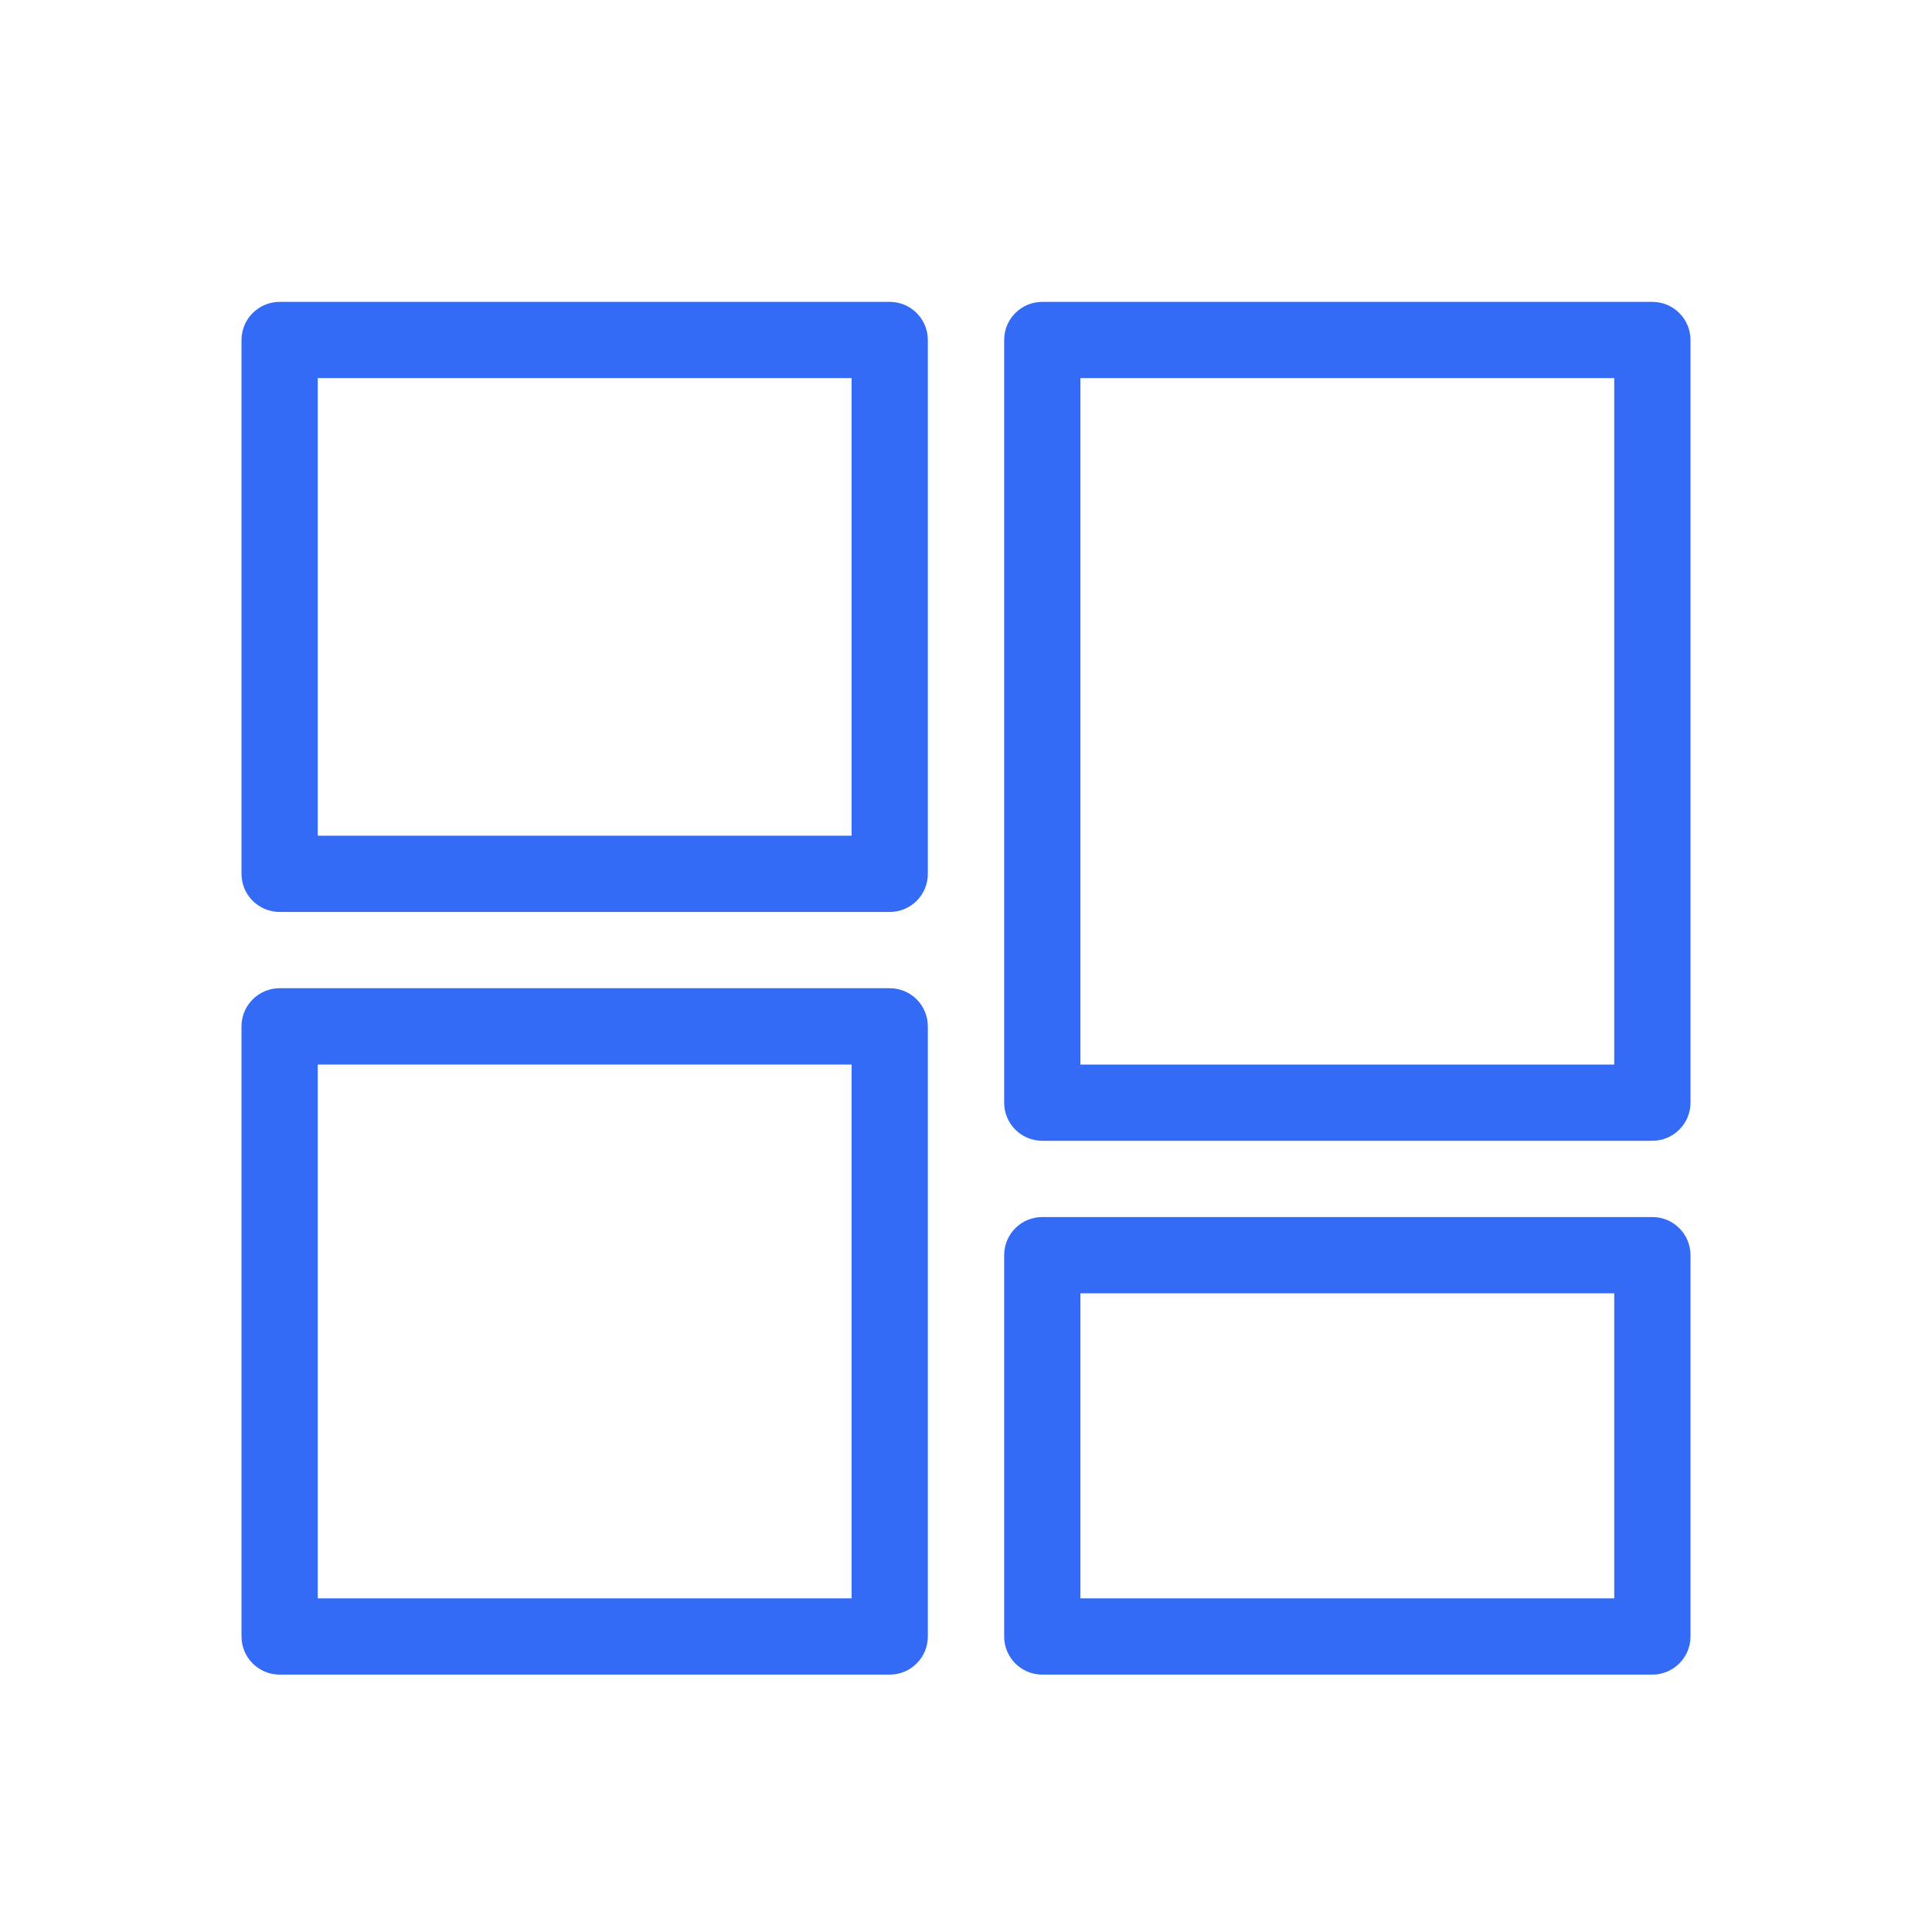 <!--?xml version="1.0" encoding="UTF-8"?-->
<svg width="32px" height="32px" viewBox="0 0 32 32" version="1.1" xmlns="http://www.w3.org/2000/svg" xmlns:xlink="http://www.w3.org/1999/xlink">
    <title>1453-门户</title>
    <g id="1453-门户" stroke="none" stroke-width="1" fill="none" fill-rule="evenodd">
        <g id="编组" transform="translate(4, 5)" fill="#000000" fill-rule="nonzero">
            <path d="M10.737,11.368 C11.086,11.368 11.368,11.651 11.368,12 L11.368,12 L11.368,22.105 C11.368,22.454 11.086,22.737 10.737,22.737 L10.737,22.737 L0.632,22.737 C0.283,22.737 4.3081328e-16,22.454 4.3081328e-16,22.105 L4.3081328e-16,22.105 L4.3081328e-16,12 C4.3081328e-16,11.651 0.283,11.368 0.632,11.368 L0.632,11.368 L10.737,11.368 Z M23.368,15.158 C23.717,15.158 24,15.441 24,15.789 L24,15.789 L24,22.105 C24,22.454 23.717,22.737 23.368,22.737 L23.368,22.737 L13.263,22.737 C12.914,22.737 12.632,22.454 12.632,22.105 L12.632,22.105 L12.632,15.789 C12.632,15.441 12.914,15.158 13.263,15.158 L13.263,15.158 L23.368,15.158 Z M10.105,12.632 L1.263,12.632 L1.263,21.474 L10.105,21.474 L10.105,12.632 Z M22.737,16.421 L13.895,16.421 L13.895,21.474 L22.737,21.474 L22.737,16.421 Z M23.368,0 C23.717,0 24,0.283 24,0.632 L24,0.632 L24,13.263 C24,13.612 23.717,13.895 23.368,13.895 L23.368,13.895 L13.263,13.895 C12.914,13.895 12.632,13.612 12.632,13.263 L12.632,13.263 L12.632,0.632 C12.632,0.283 12.914,0 13.263,0 L13.263,0 L23.368,0 Z M22.737,1.263 L13.895,1.263 L13.895,12.632 L22.737,12.632 L22.737,1.263 Z M10.737,0 C11.086,0 11.368,0.283 11.368,0.632 L11.368,0.632 L11.368,9.474 C11.368,9.822 11.086,10.105 10.737,10.105 L10.737,10.105 L0.632,10.105 C0.283,10.105 4.3081328e-16,9.822 4.3081328e-16,9.474 L4.3081328e-16,9.474 L4.3081328e-16,0.632 C4.3081328e-16,0.283 0.283,0 0.632,0 L0.632,0 L10.737,0 Z M10.105,1.263 L1.263,1.263 L1.263,8.842 L10.105,8.842 L10.105,1.263 Z" id="形状" fill="#346bf6"></path>
        </g>
    </g>
</svg>